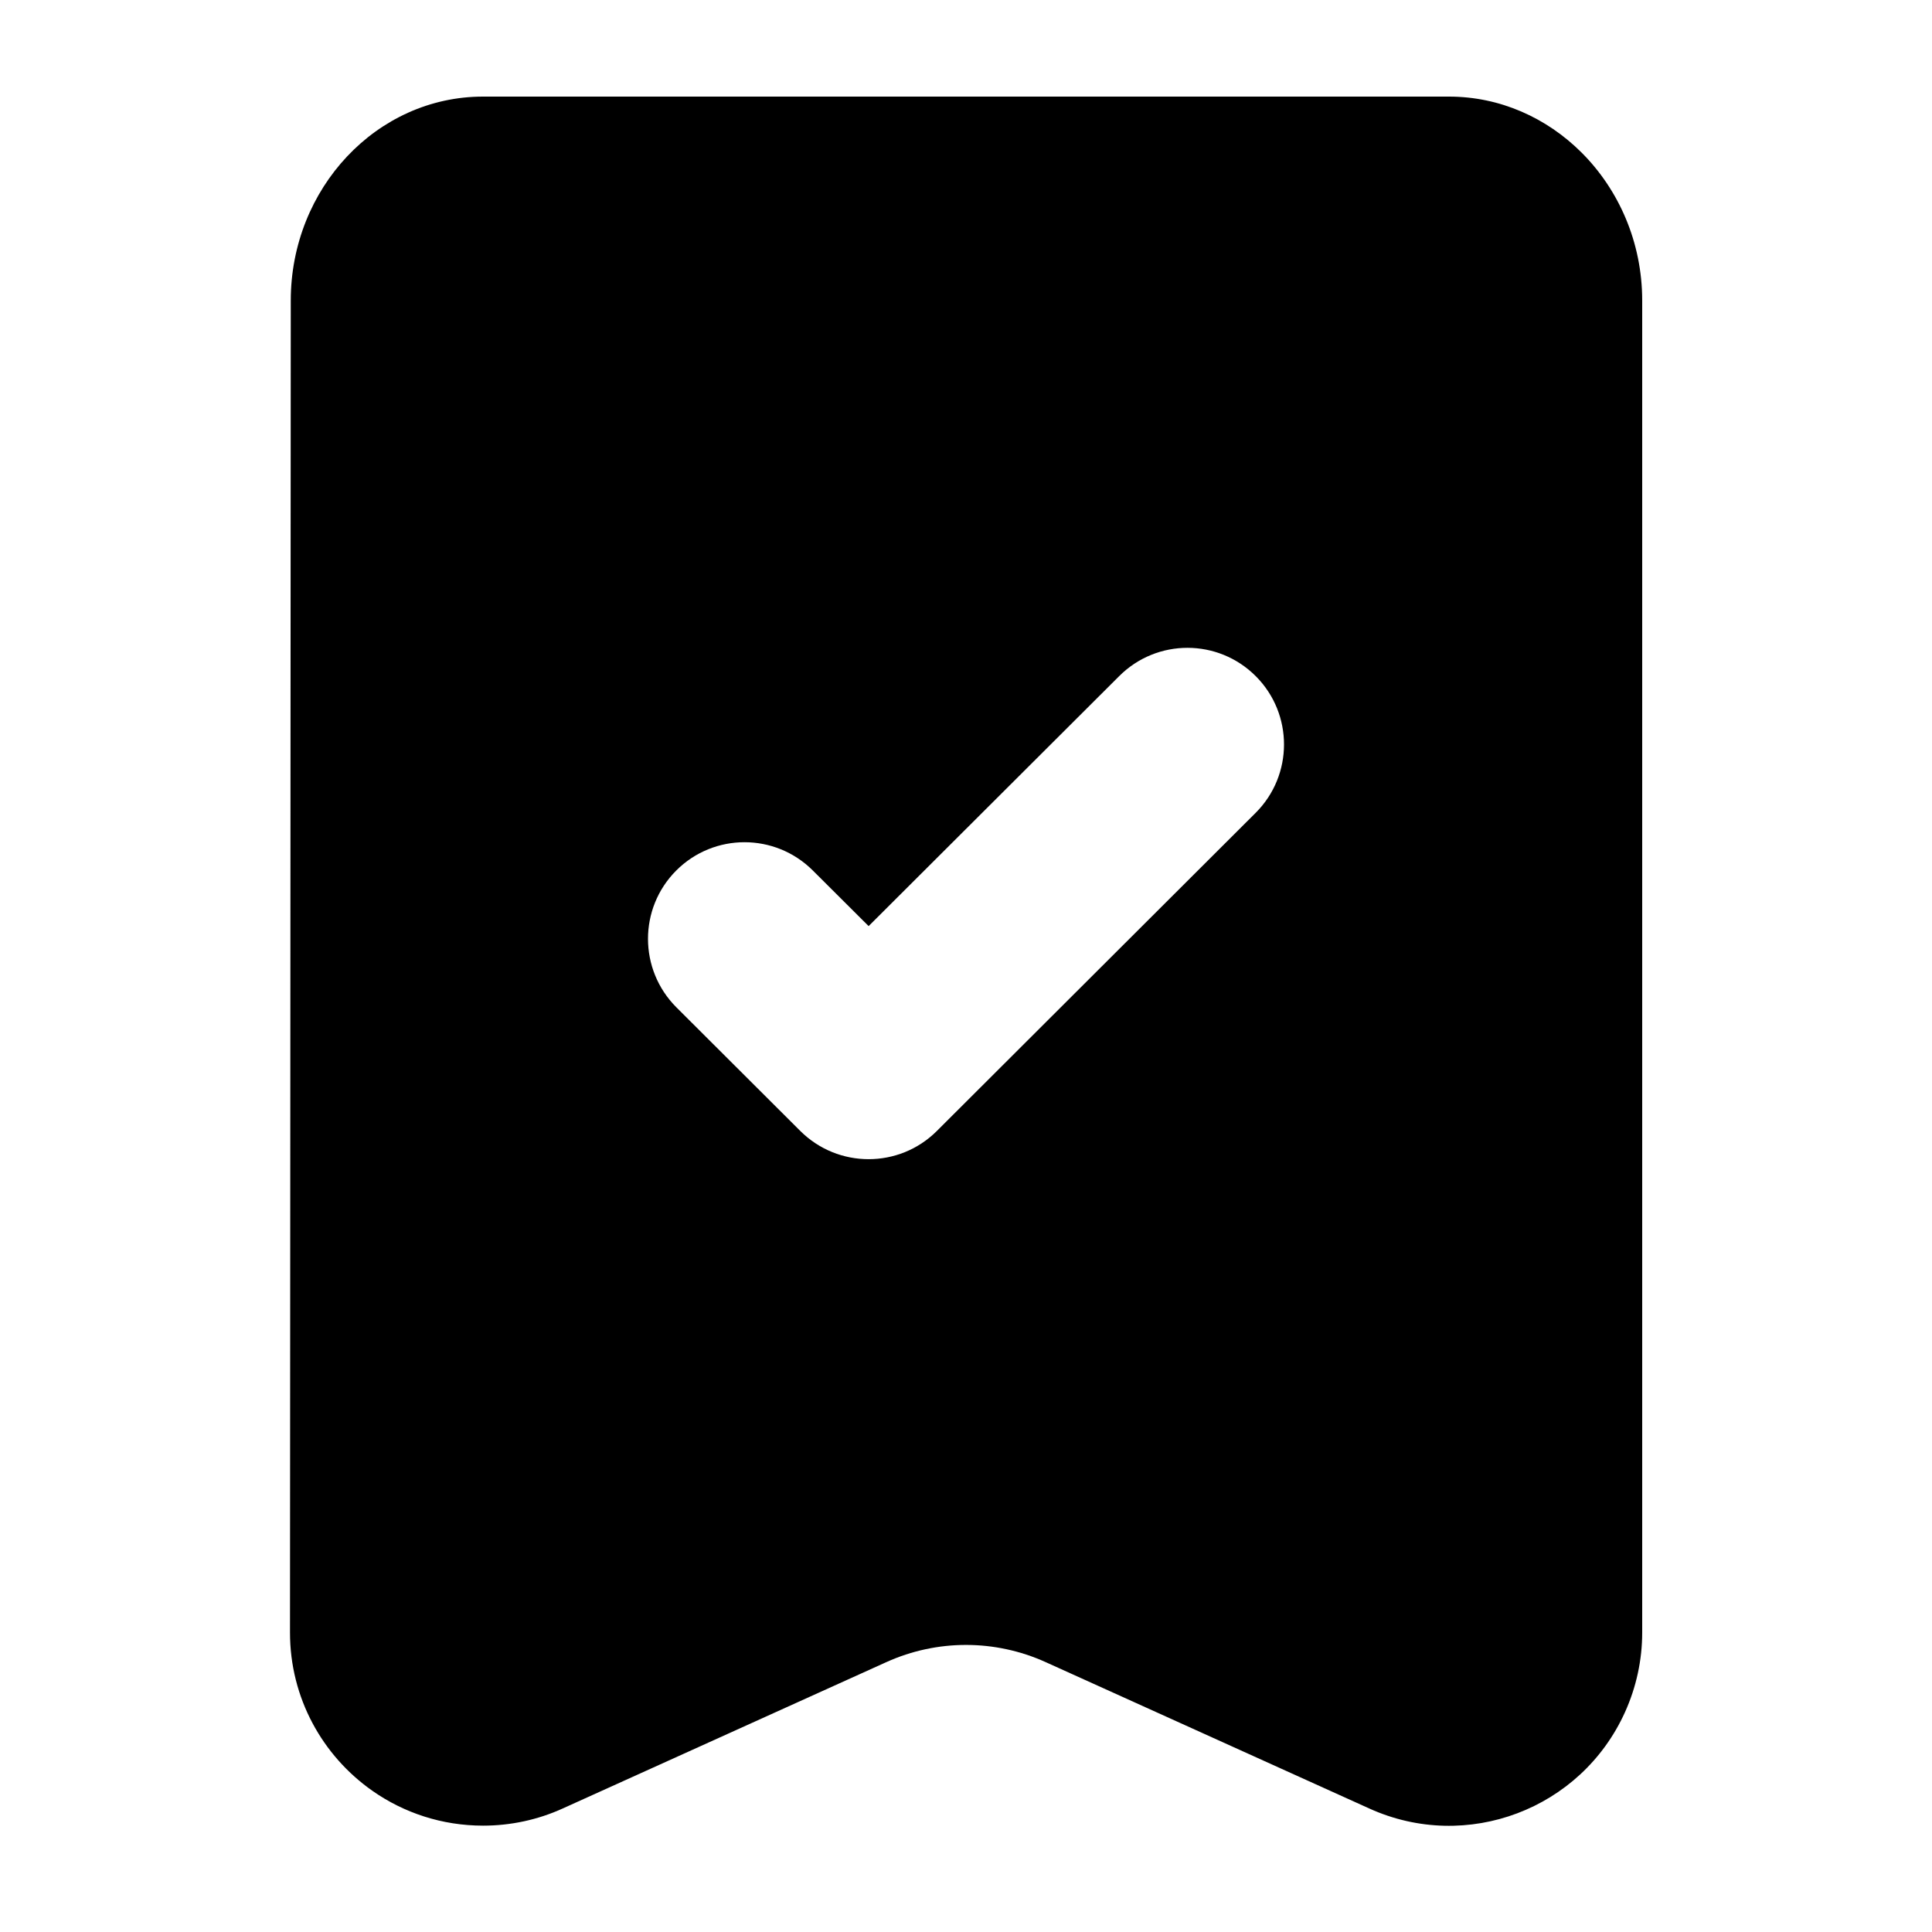 <?xml version="1.0" encoding="utf-8"?>
<!DOCTYPE svg PUBLIC "-//W3C//DTD SVG 1.1//EN" "http://www.w3.org/Graphics/SVG/1.1/DTD/svg11.dtd">
<svg width="20" height="20" xmlns="http://www.w3.org/2000/svg" viewBox="2 2 20 20" class="svg-icon"><g fill="currentColor"><path d="M17,3 C17.529,3 18.011,3.22 18.37,3.577 C18.757,3.962 19,4.508 19,5.111 L19,18.9 C19,19.184 18.939,19.465 18.822,19.724 C18.367,20.731 17.182,21.178 16.176,20.722 L12.824,19.206 C12.3,18.969 11.7,18.969 11.176,19.206 L7.826,20.721 C7.567,20.839 7.285,20.899 7.001,20.899 C6.575,20.899 6.18,20.766 5.856,20.539 C5.339,20.177 5.001,19.577 5.002,18.898 L5.01,5.111 C5.01,3.95 5.9,3 7,3 L17,3 Z M15,9 C14.61,8.609 13.977,8.608 13.586,8.999 L10.992,11.587 L10.414,11.011 C10.023,10.621 9.39,10.621 9,11.012 C8.61,11.403 8.611,12.036 9.001,12.427 L10.285,13.708 C10.676,14.097 11.308,14.097 11.698,13.708 L14.999,10.414 C15.389,10.024 15.39,9.391 15,9 Z"></path></g></svg> 